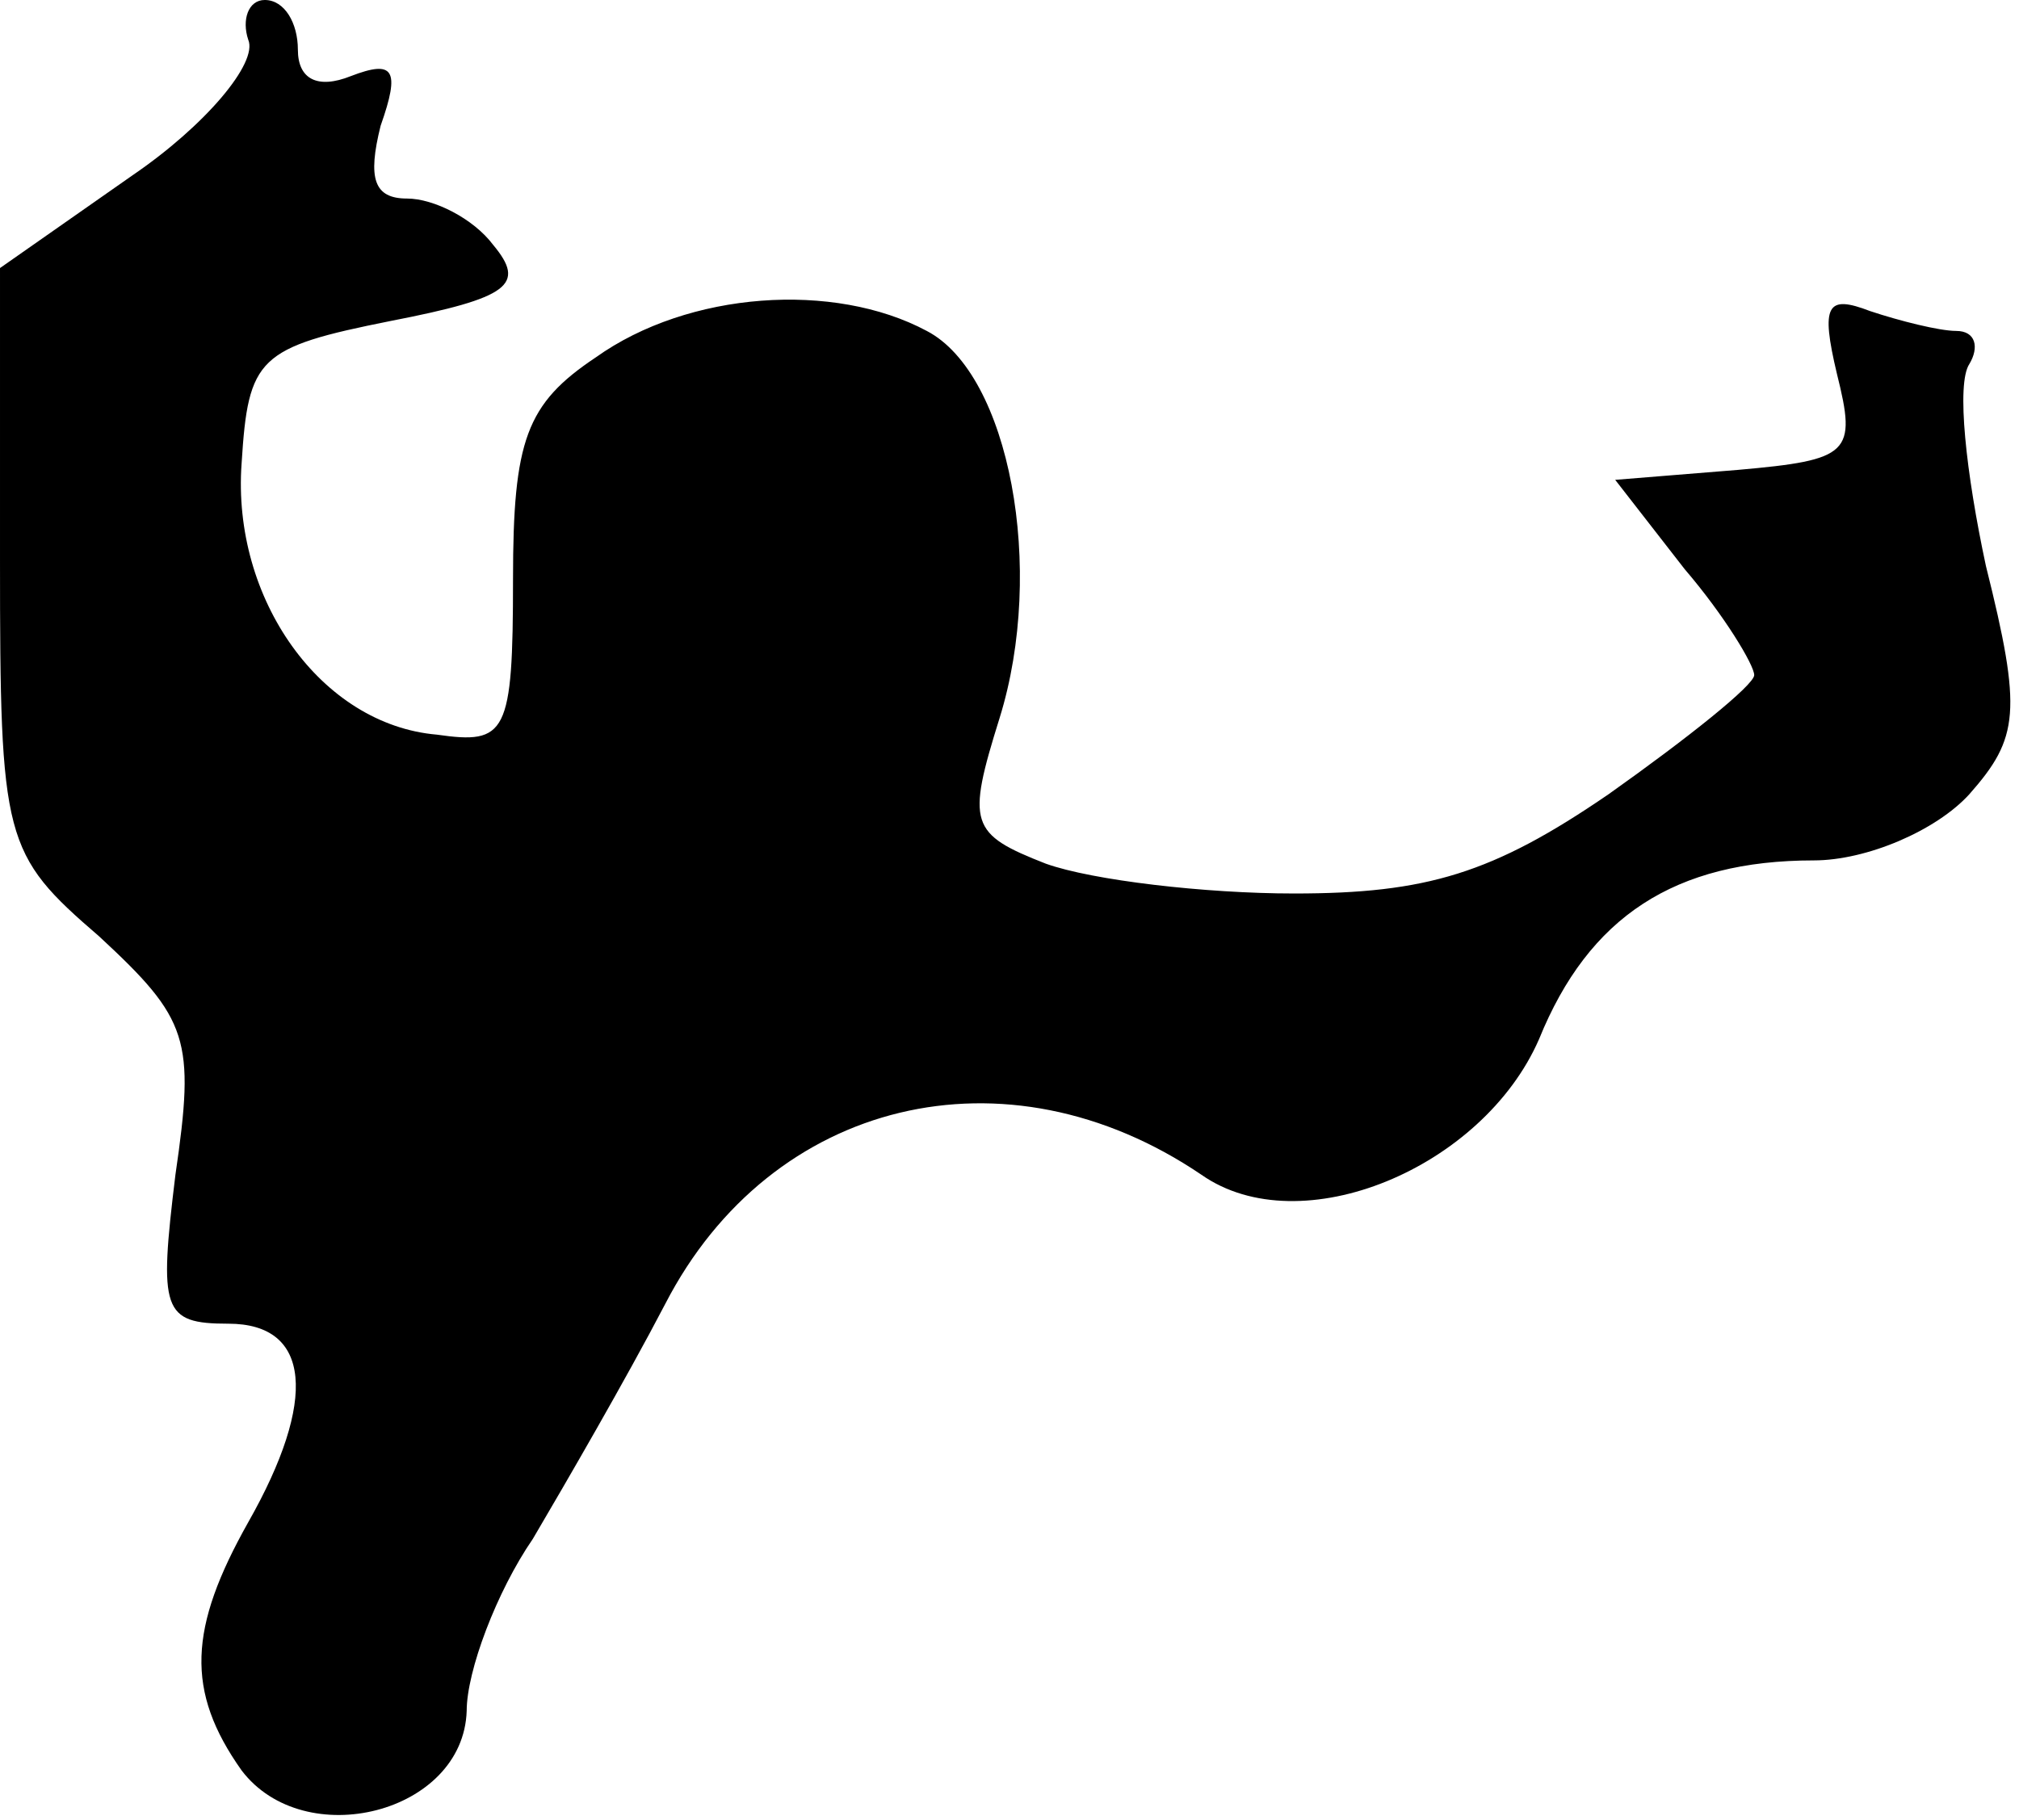 <?xml version="1.0" standalone="no"?>
<!DOCTYPE svg PUBLIC "-//W3C//DTD SVG 20010904//EN"
 "http://www.w3.org/TR/2001/REC-SVG-20010904/DTD/svg10.dtd">
<svg version="1.0" xmlns="http://www.w3.org/2000/svg"
 width="61pt" height="55pt" viewBox="0 0 61 55"
 preserveAspectRatio="xMidYMid meet">
<g transform="translate(0,55) scale(0.1,-0.1)"
fill="#000000" stroke="none">
<path fill="#000000" stroke="none" d="M75 538 c3 -7 -13 -26 -35 -41 l-40
-28 0 -88 c0 -85 1 -89 30 -114 27 -25 29 -31 23 -72 -5 -41 -4 -45 16 -45 25
0 27 -23 6 -60 -18 -32 -19 -51 -2 -75 19 -25 67 -13 68 18 0 12 9 36 20 52
10 17 28 48 40 71 32 62 103 79 162 39 30 -21 85 2 102 41 15 37 41 54 83 54
16 0 37 9 47 20 15 17 16 25 5 69 -6 28 -9 55 -5 61 3 5 2 10 -4 10 -5 0 -17
3 -26 6 -13 5 -15 2 -10 -19 6 -24 4 -26 -30 -29 l-37 -3 21 -27 c12 -14 21
-29 21 -32 0 -3 -20 -19 -44 -36 -35 -24 -55 -30 -95 -30 -27 0 -61 4 -75 9
-23 9 -24 12 -14 44 14 45 3 104 -22 117 -28 15 -72 12 -100 -8 -21 -14 -25
-25 -25 -67 0 -47 -2 -50 -23 -47 -35 3 -62 41 -59 82 2 32 5 35 45 43 36 7
41 11 31 23 -6 8 -18 14 -26 14 -10 0 -12 6 -8 22 6 17 4 20 -9 15 -10 -4 -16
-1 -16 8 0 8 -4 15 -10 15 -5 0 -7 -6 -5 -12z"/>
</g>
</svg>

